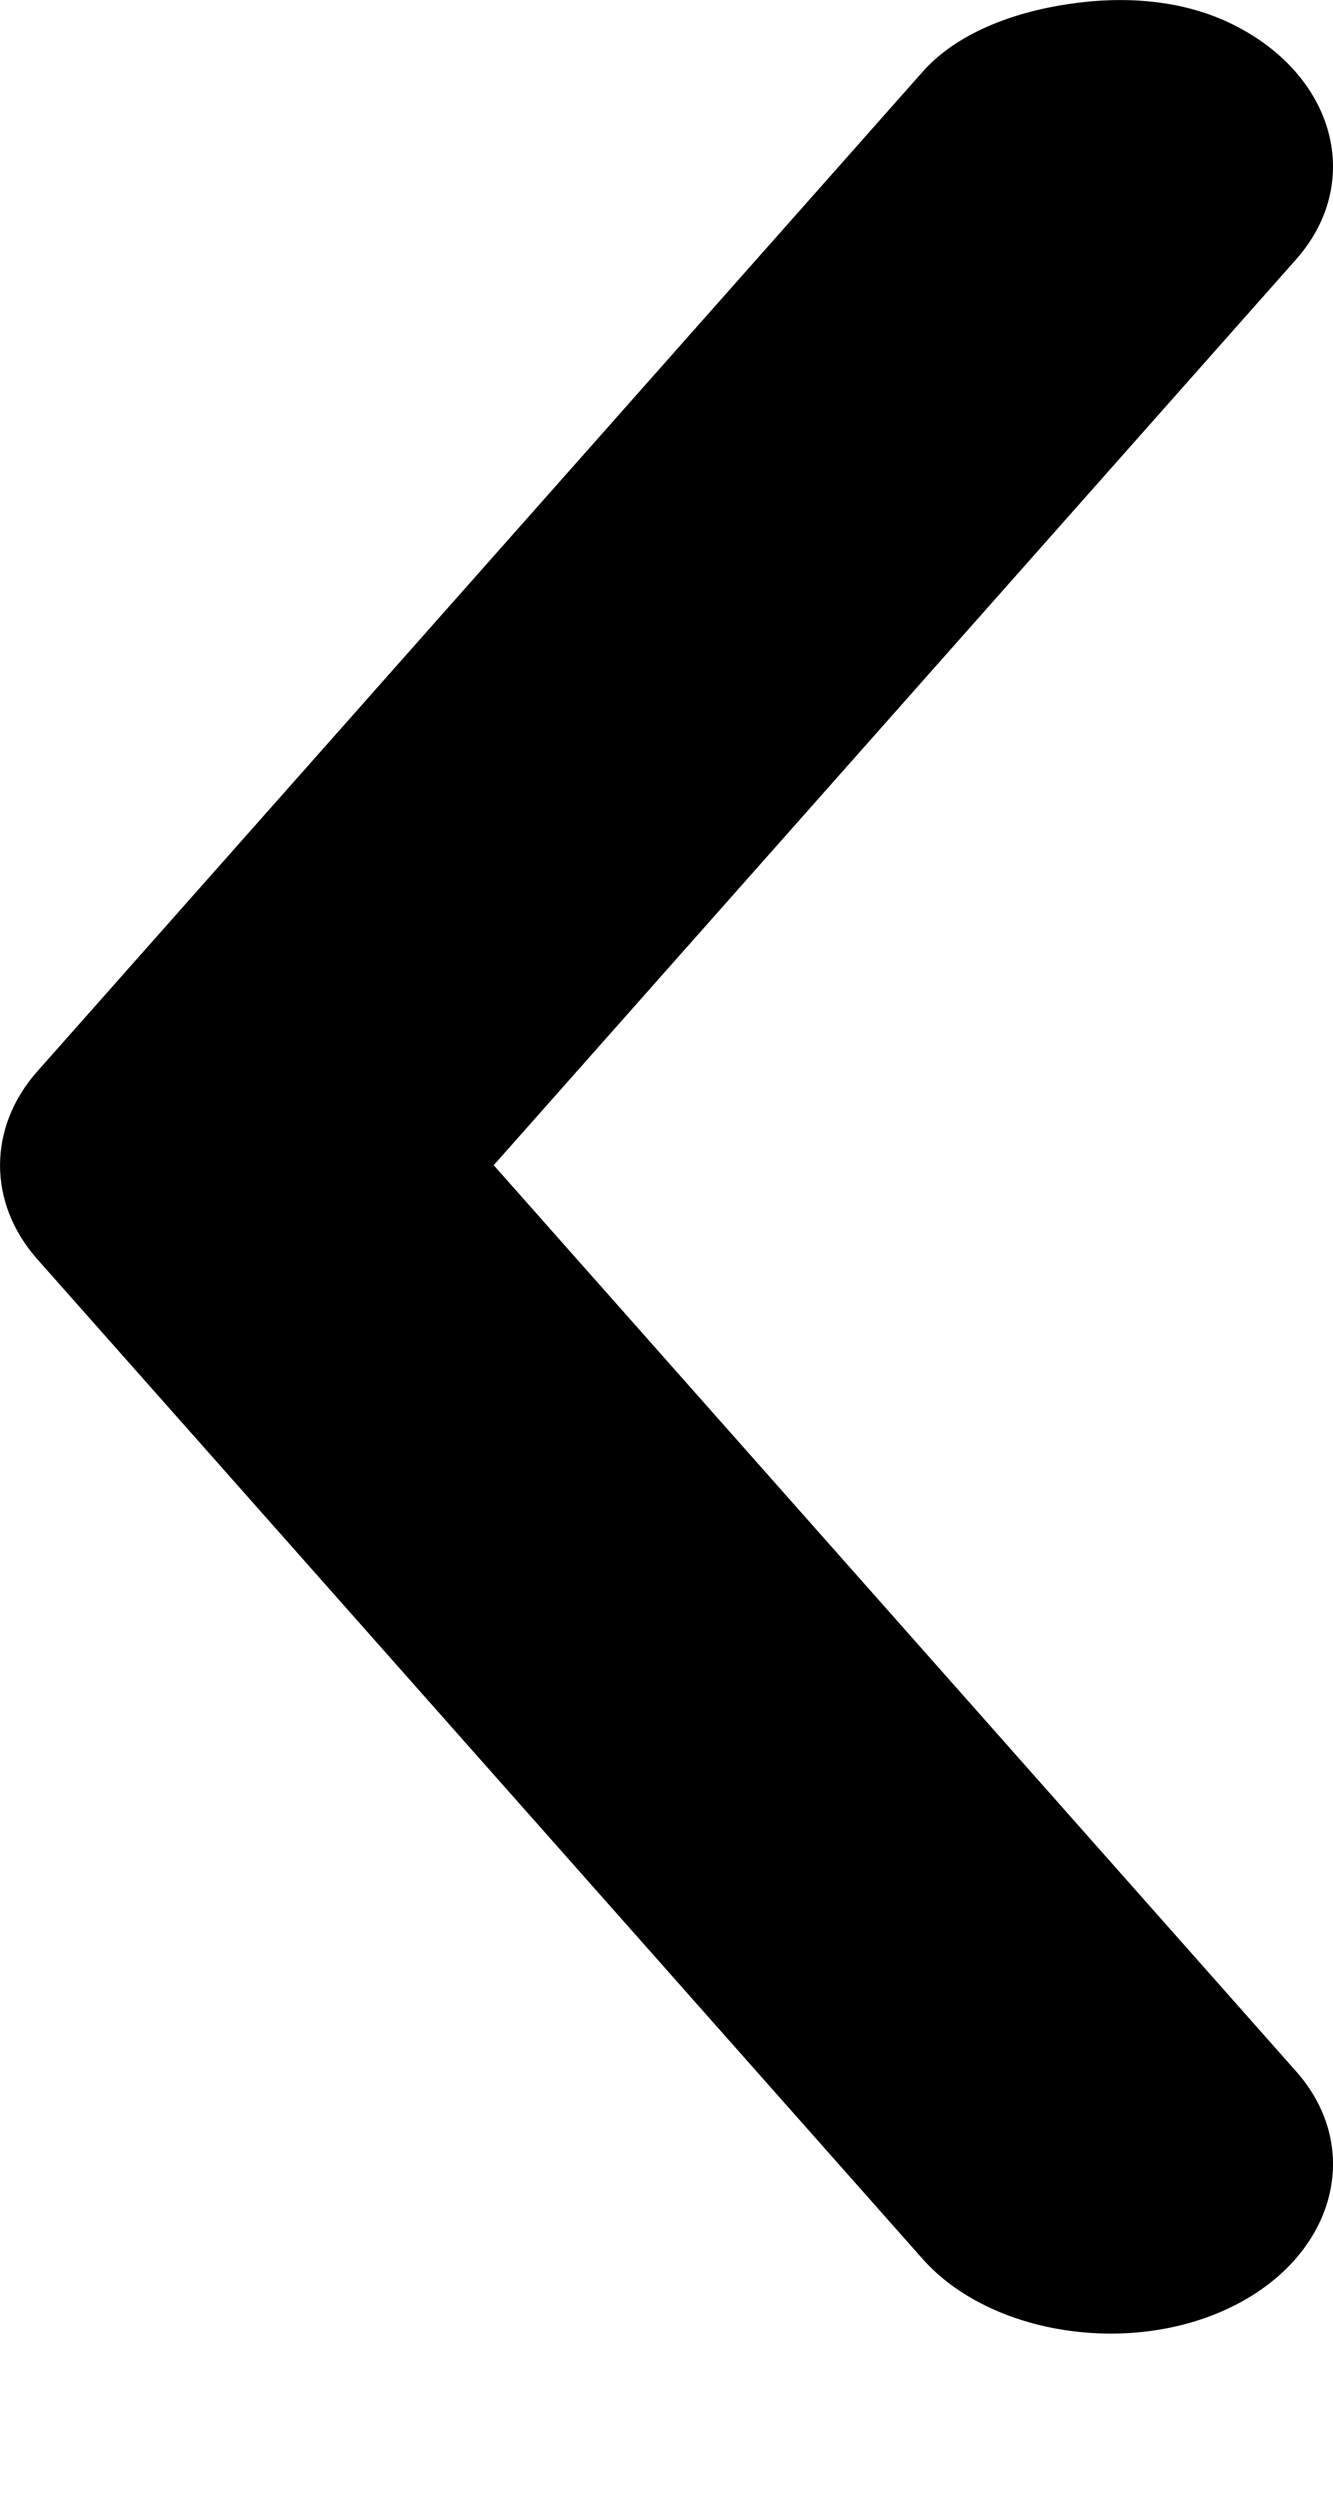 <svg width="8" height="15" viewBox="0 0 8 15" fill="none" xmlns="http://www.w3.org/2000/svg">
<path d="M6.408 0.025C6.075 0.075 5.74 0.201 5.537 0.431L0.223 6.43C-0.074 6.766 -0.074 7.219 0.223 7.555L5.537 13.555C5.944 14.014 6.795 14.143 7.405 13.836C8.015 13.53 8.185 12.889 7.779 12.43L2.963 6.992L7.779 1.556C8.185 1.096 8.015 0.456 7.405 0.15C7.1 -0.004 6.741 -0.026 6.408 0.025Z" fill="black"/>
</svg>
